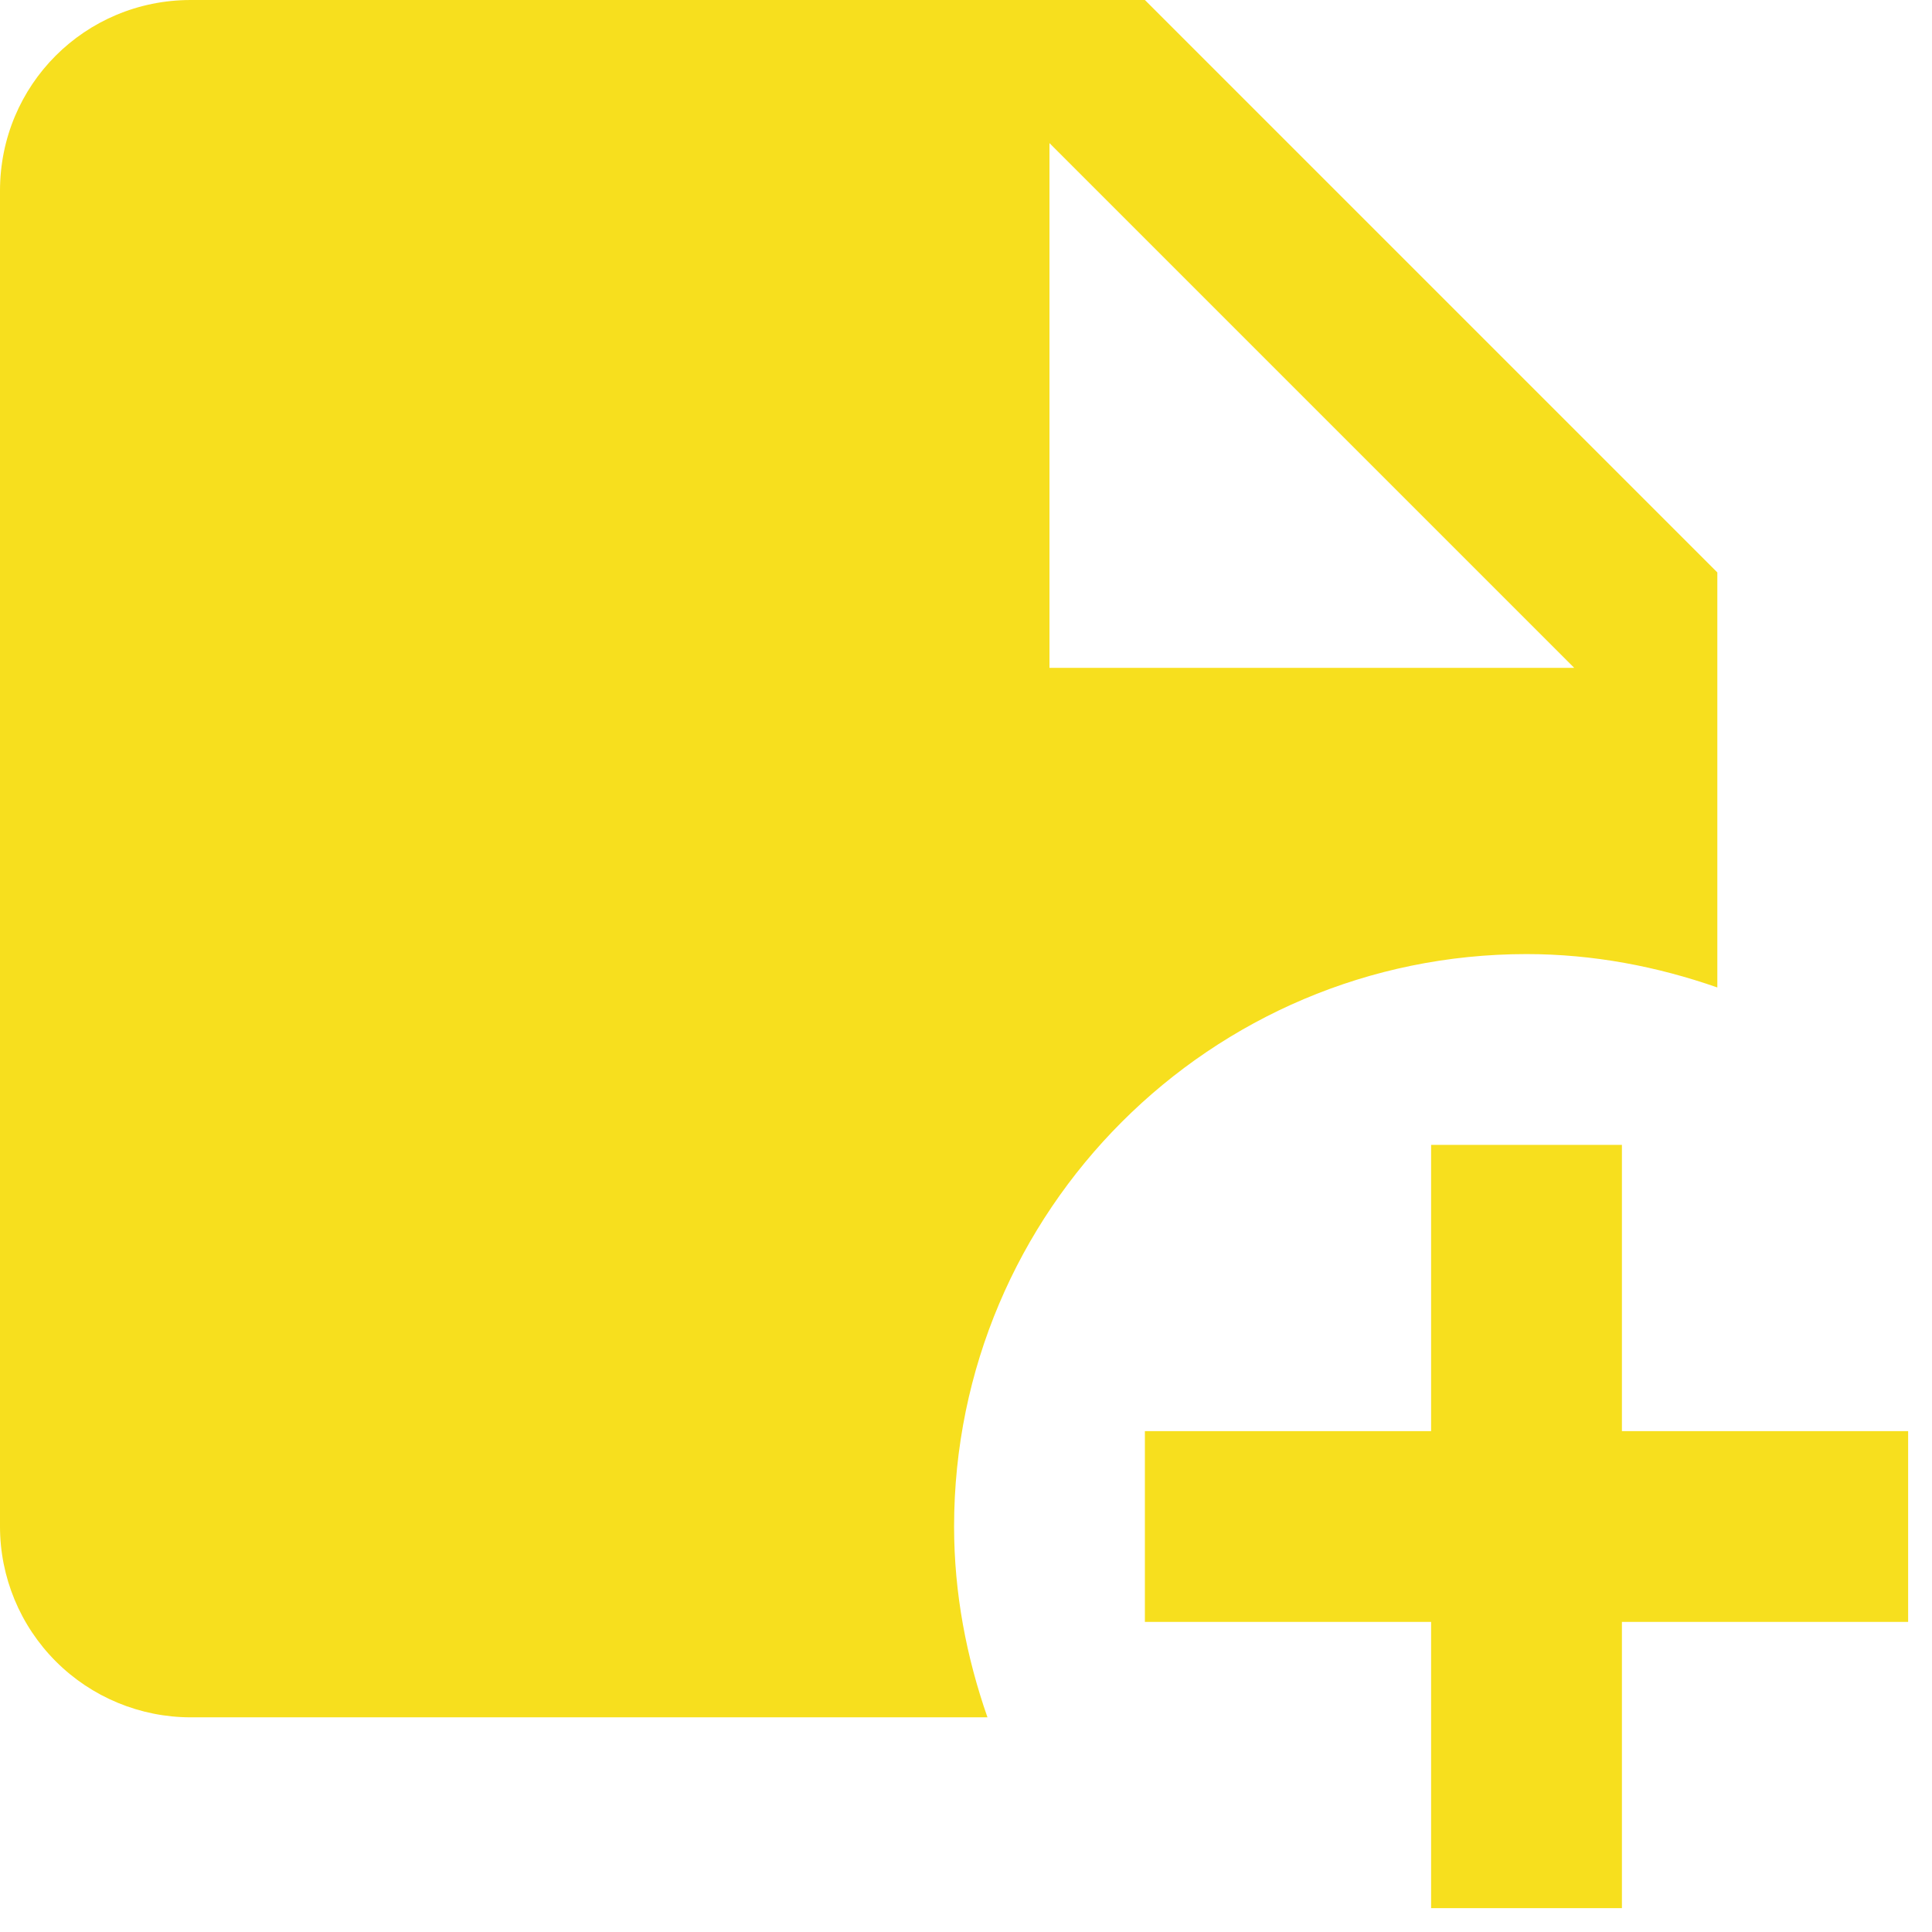 <svg width="54" height="54" viewBox="0 0 54 54" fill="none" xmlns="http://www.w3.org/2000/svg">
<path d="M42.667 26.667C44.533 26.667 46.32 27.013 48 27.6V16L32 0H5.333C2.373 0 0 2.373 0 5.333V42.667C0 44.081 0.562 45.438 1.562 46.438C2.562 47.438 3.919 48 5.333 48H27.6C27.013 46.32 26.667 44.533 26.667 42.667C26.667 33.84 33.84 26.667 42.667 26.667ZM29.333 4L44 18.667H29.333V4ZM53.333 40V45.333H45.333V53.333H40V45.333H32V40H40V32H45.333V40H53.333Z" fill="#F7DF1E"/>
</svg>
